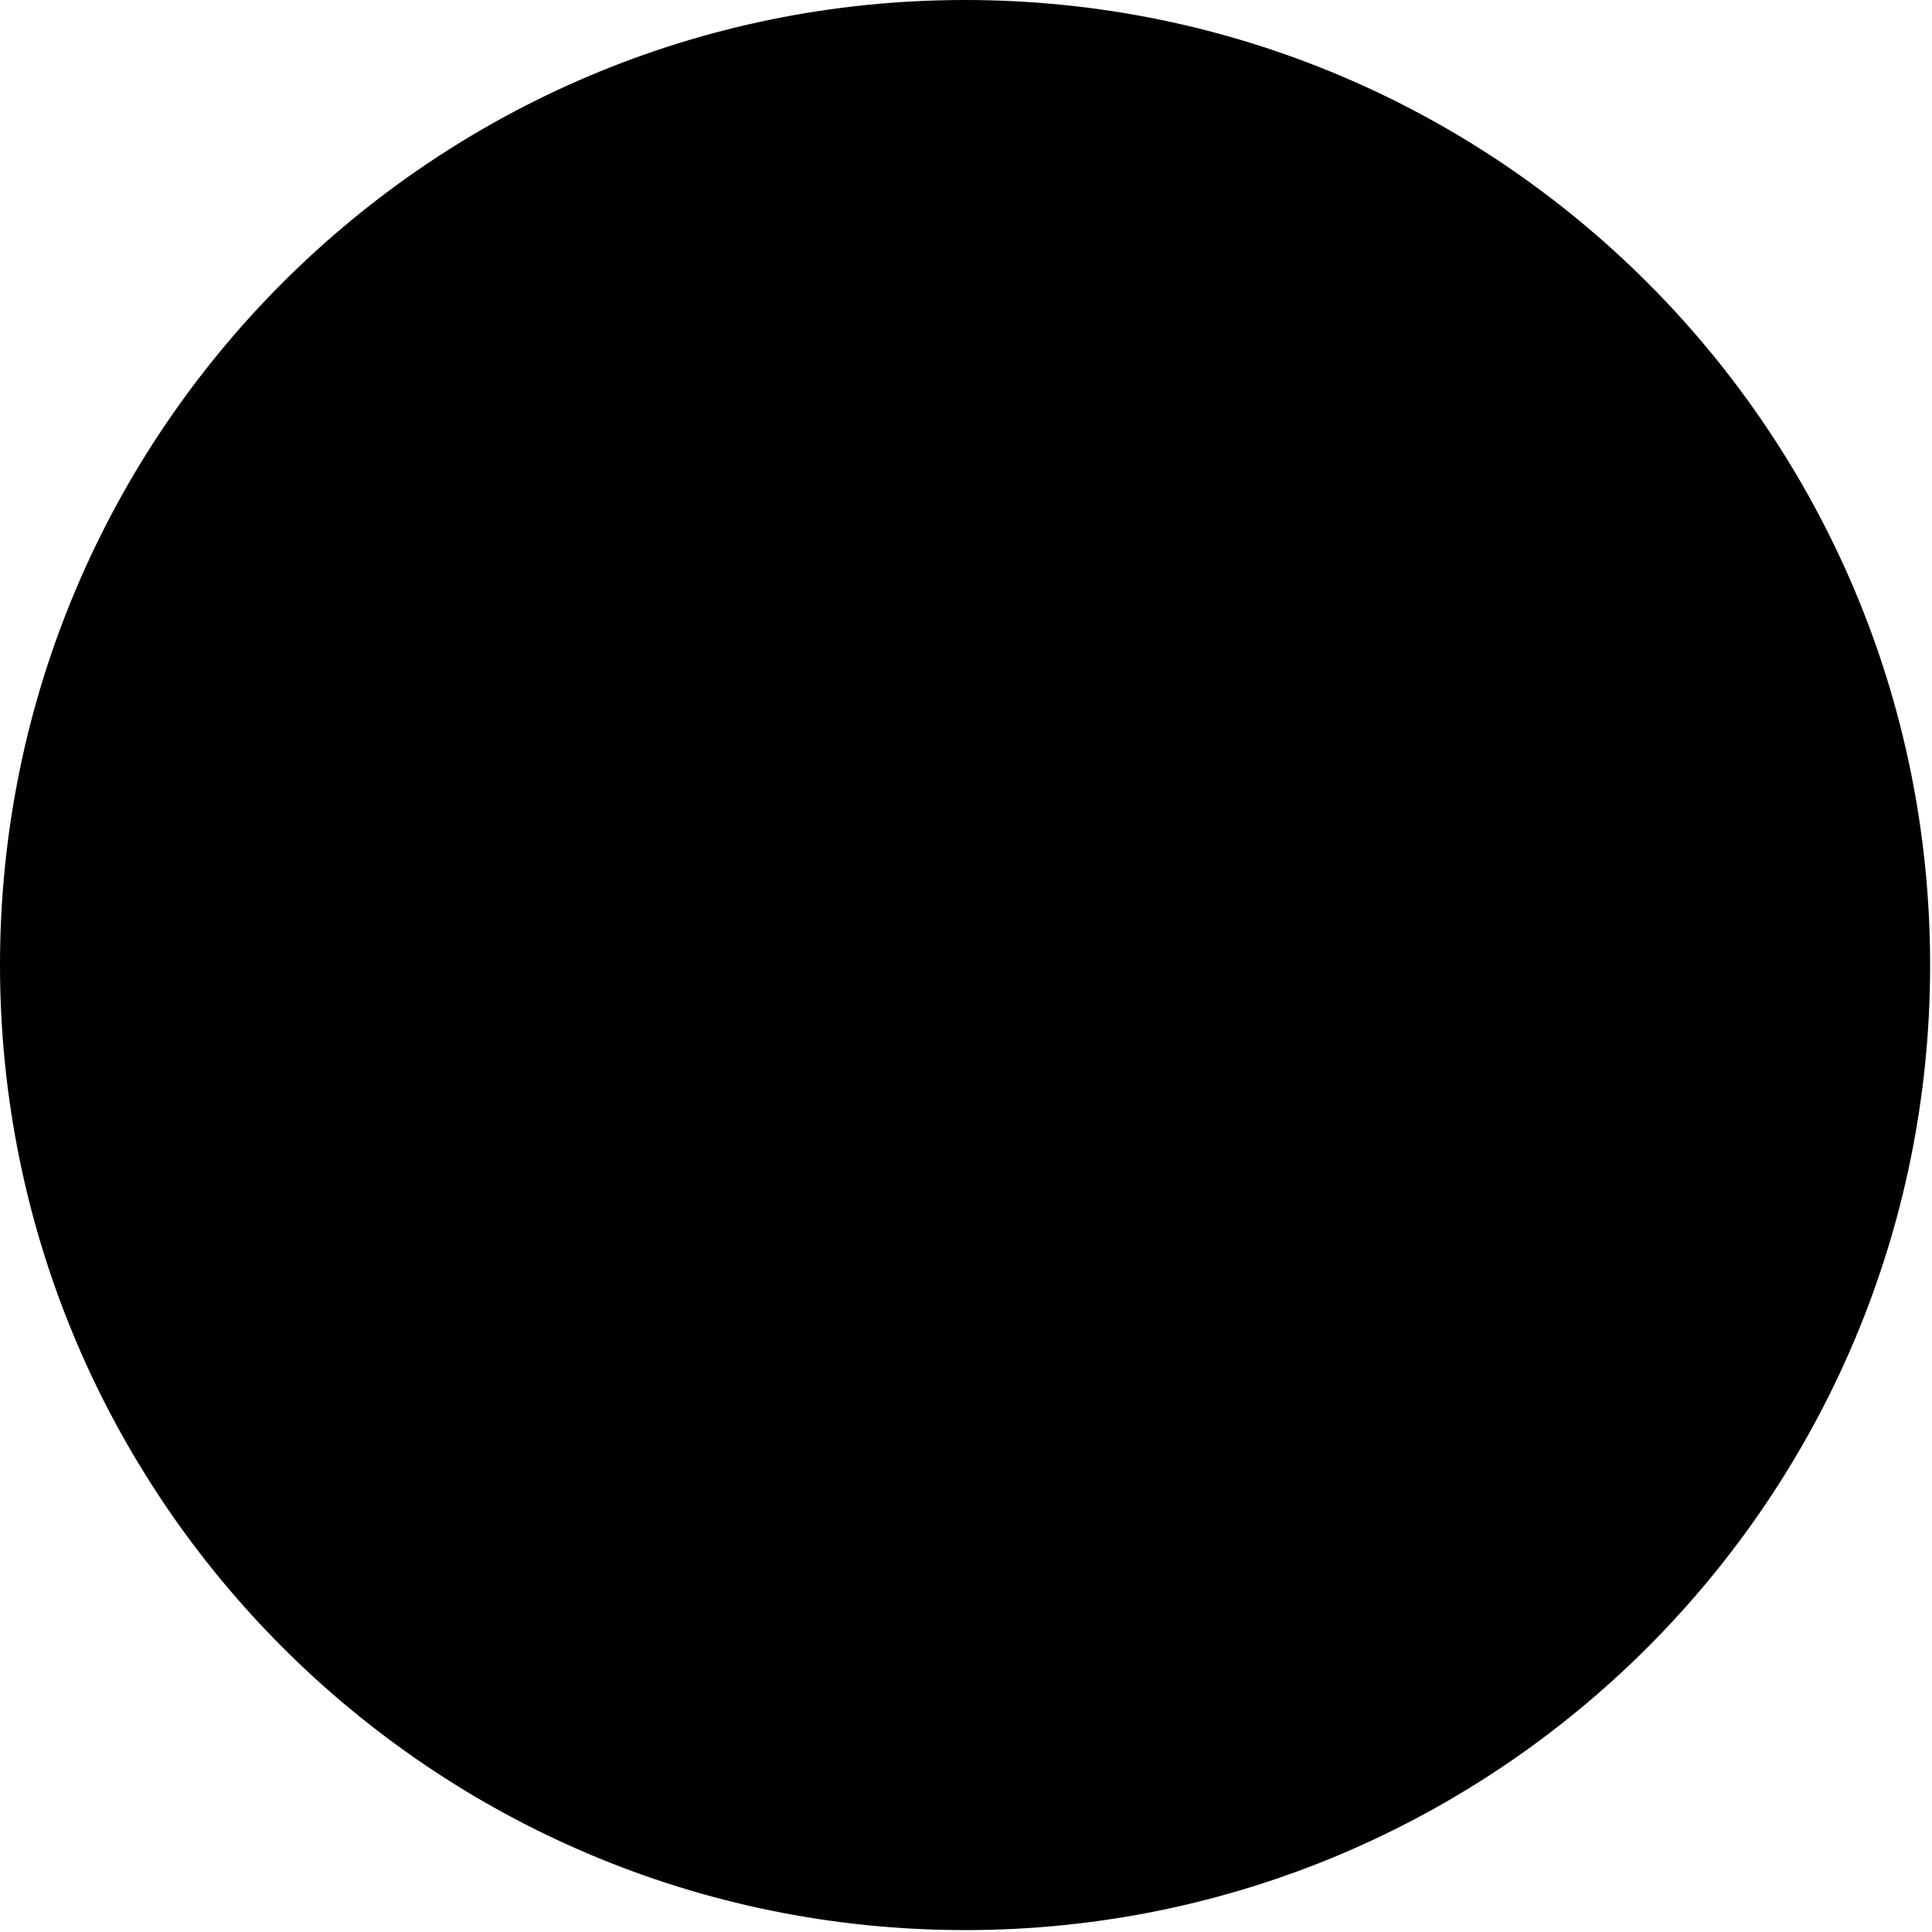 <svg width="123" height="123" viewBox="0 0 123 123" fill="none" xmlns="http://www.w3.org/2000/svg">
<g clip-path="url(#clip0_2_2)">
<path fill-rule="evenodd" clip-rule="evenodd" d="M61.44 0C95.373 0 122.881 27.507 122.881 61.439C122.881 95.372 95.373 122.879 61.44 122.879C27.508 122.88 0 95.372 0 61.439C0 27.507 27.508 0 61.44 0ZM34.106 67.678L34.091 67.664C33.306 66.946 32.884 65.979 32.835 64.995C32.786 64.013 33.11 63.01 33.819 62.218C33.829 62.207 33.838 62.197 33.848 62.187C34.565 61.403 35.532 60.98 36.516 60.931C37.505 60.882 38.514 61.211 39.308 61.929L52.264 73.677L83.353 41.118C84.093 40.342 85.076 39.938 86.072 39.914C87.064 39.889 88.066 40.243 88.843 40.981V40.982C89.62 41.721 90.023 42.706 90.048 43.7C90.073 44.693 89.718 45.697 88.98 46.473L55.279 81.769C55.256 81.793 55.231 81.816 55.206 81.836C54.491 82.551 53.557 82.931 52.608 82.966C51.634 83.003 50.645 82.673 49.864 81.966L34.118 67.688L34.106 67.678Z" fill="black"/>
<path d="M105 61.5C105 83.868 85.524 102 61.5 102C37.476 102 18 83.868 18 61.5C18 39.133 37.476 21 61.5 21C85.524 21 105 39.133 105 61.5Z" fill="black"/>
</g>
<defs>
<clipPath id="clip0_2_2">
<rect width="122.881" height="122.88" fill="white"/>
</clipPath>
</defs>
</svg>
